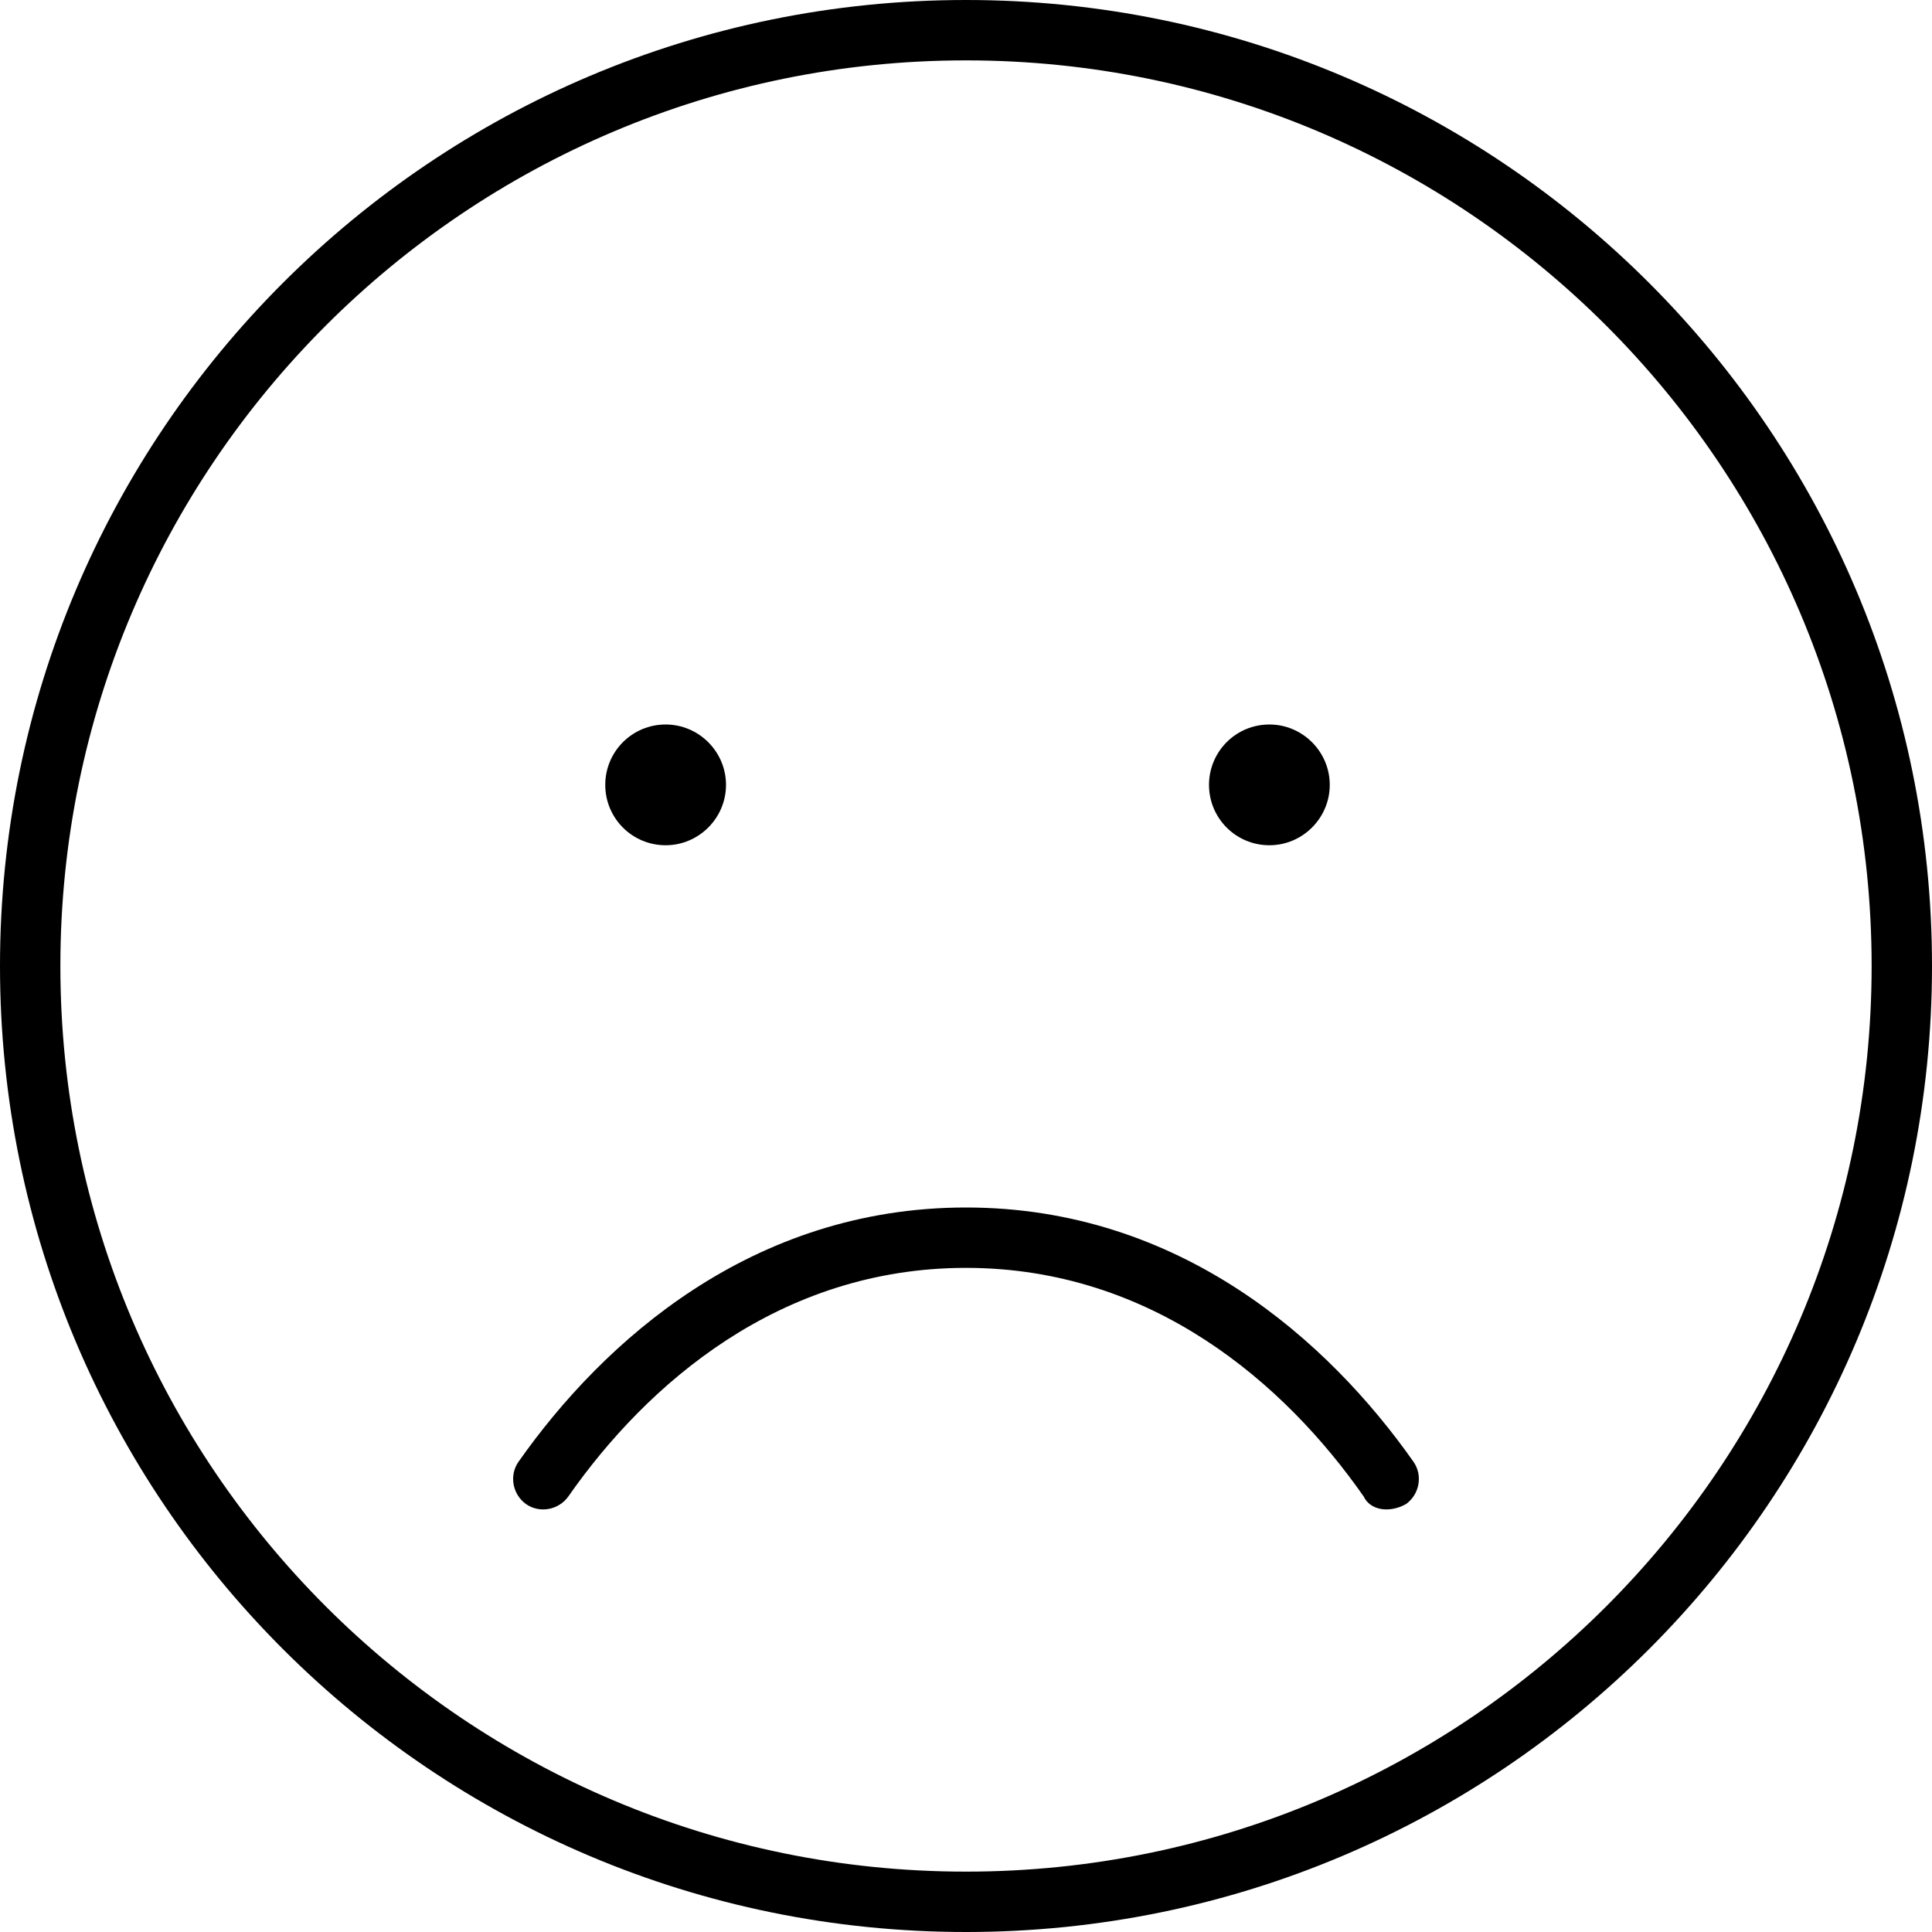 <svg xmlns="http://www.w3.org/2000/svg" viewBox="0 0 512 512"><path d="M256 336C206.6 336 171.4 366.8 150.6 396.6C148 400.2 143 401.1 139.4 398.6C135.8 396 134.9 391 137.4 387.4C159.9 355.4 199.3 320 256 320C312.7 320 352.1 355.4 374.6 387.4C377.1 391 376.2 396 372.6 398.6C368.1 401.1 363.1 400.2 361.4 396.6C340.6 366.8 305.4 336 256 336L256 336zM192.4 208C192.4 216.8 185.2 224 176.4 224C167.5 224 160.4 216.8 160.4 208C160.4 199.2 167.5 192 176.4 192C185.2 192 192.4 199.2 192.4 208zM320.4 208C320.4 199.2 327.5 192 336.4 192C345.2 192 352.4 199.2 352.4 208C352.4 216.8 345.2 224 336.4 224C327.5 224 320.4 216.8 320.4 208zM512 256C512 397.4 397.4 512 256 512C114.6 512 0 397.4 0 256C0 114.6 114.6 0 256 0C397.4 0 512 114.6 512 256zM256 16C123.5 16 16 123.5 16 256C16 388.5 123.5 496 256 496C388.5 496 496 388.5 496 256C496 123.5 388.5 16 256 16z"/></svg>